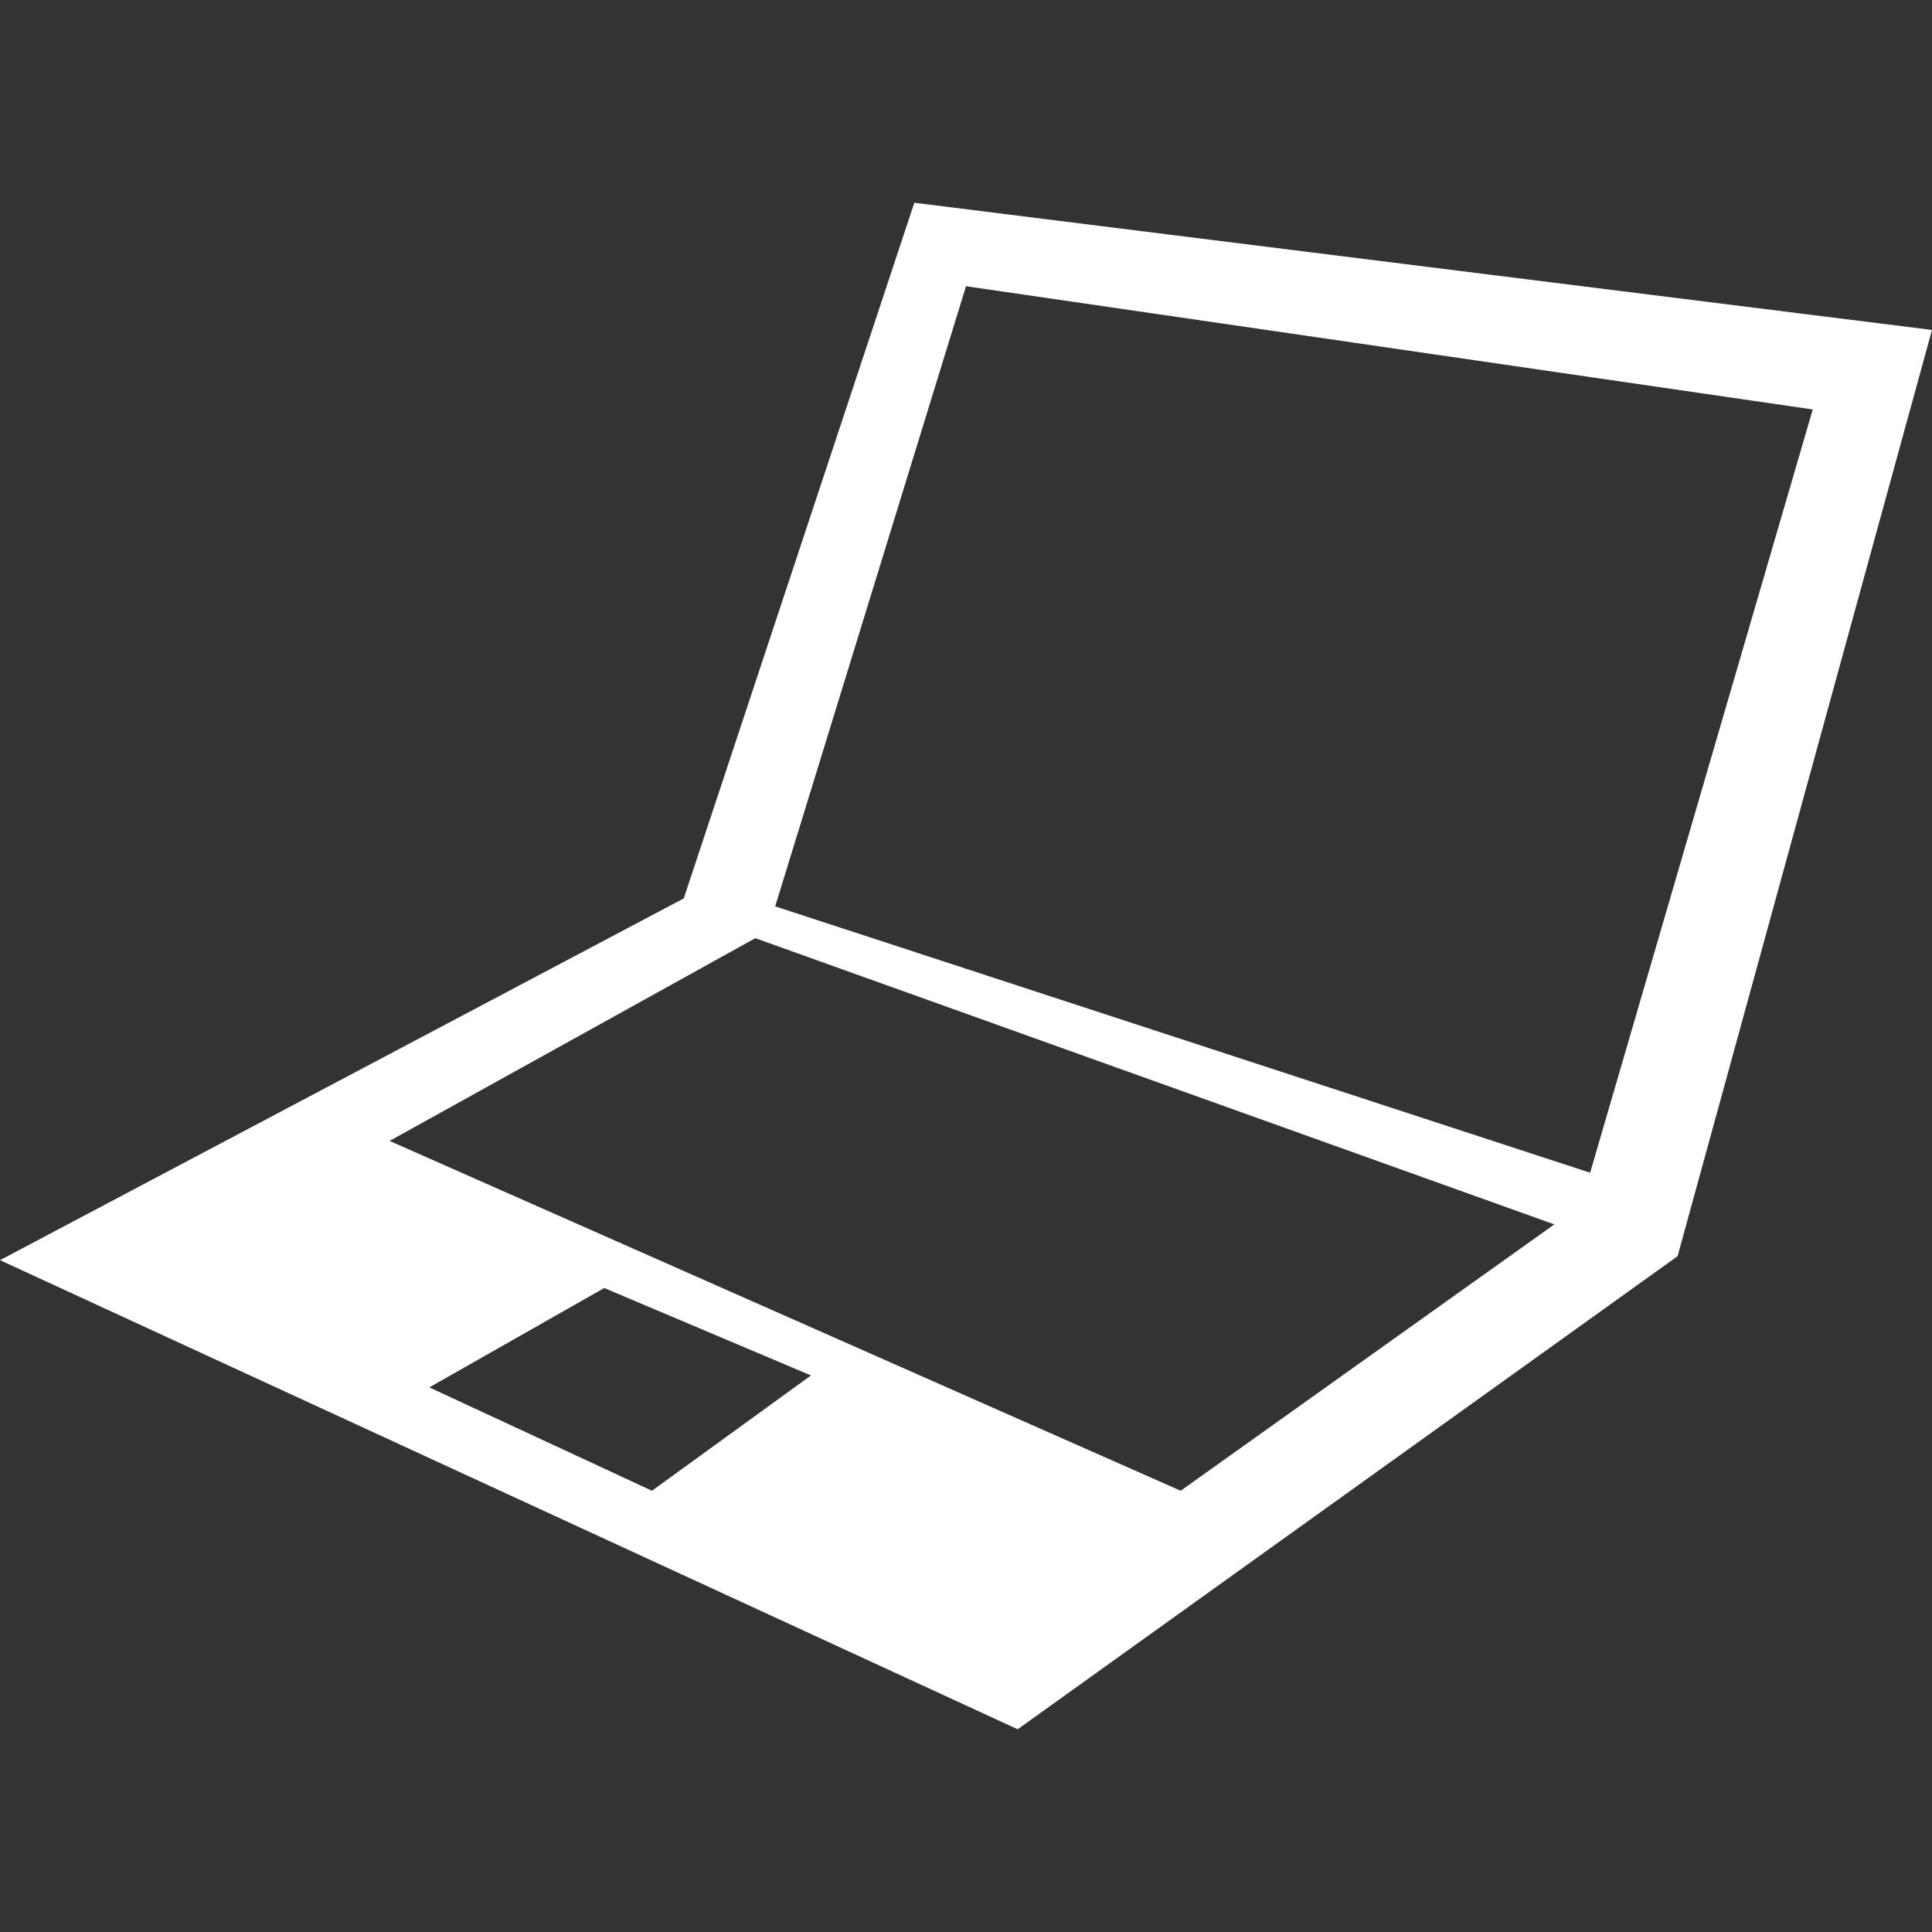 <?xml version="1.0" encoding="utf-8"?>
<!-- Generator: Adobe Illustrator 22.1.0, SVG Export Plug-In . SVG Version: 6.00 Build 0)  -->
<svg version="1.1" id="Layer_1" xmlns="http://www.w3.org/2000/svg" xmlns:xlink="http://www.w3.org/1999/xlink" x="0px" y="0px"
	 viewBox="0 0 48.6 48.6" style="enable-background:new 0 0 48.6 48.6;" xml:space="preserve">
<rect x="0" y="0" width="48.6" height="48.6" fill="#333333" stroke="none"/>
<style type="text/css">
	.st0{fill:#FFFFFF;}
</style>
<title>computing</title>
<path class="st0" d="M48.6,8.3l-6.4,23.3L25.6,43.5L0,31.7l17.2-9.1L23,5.1L48.6,8.3z M29.7,37.5l9.4-6.7l-20.1-7.2l-9.2,5.1
	L29.7,37.5z M24.3,7.2l-4.8,15.6L40,29.5l5.6-19.2L24.3,7.2z M10.8,34.9l5.6,2.6l4-2.9l-5.2-2.2L10.8,34.9z"/>
</svg>
